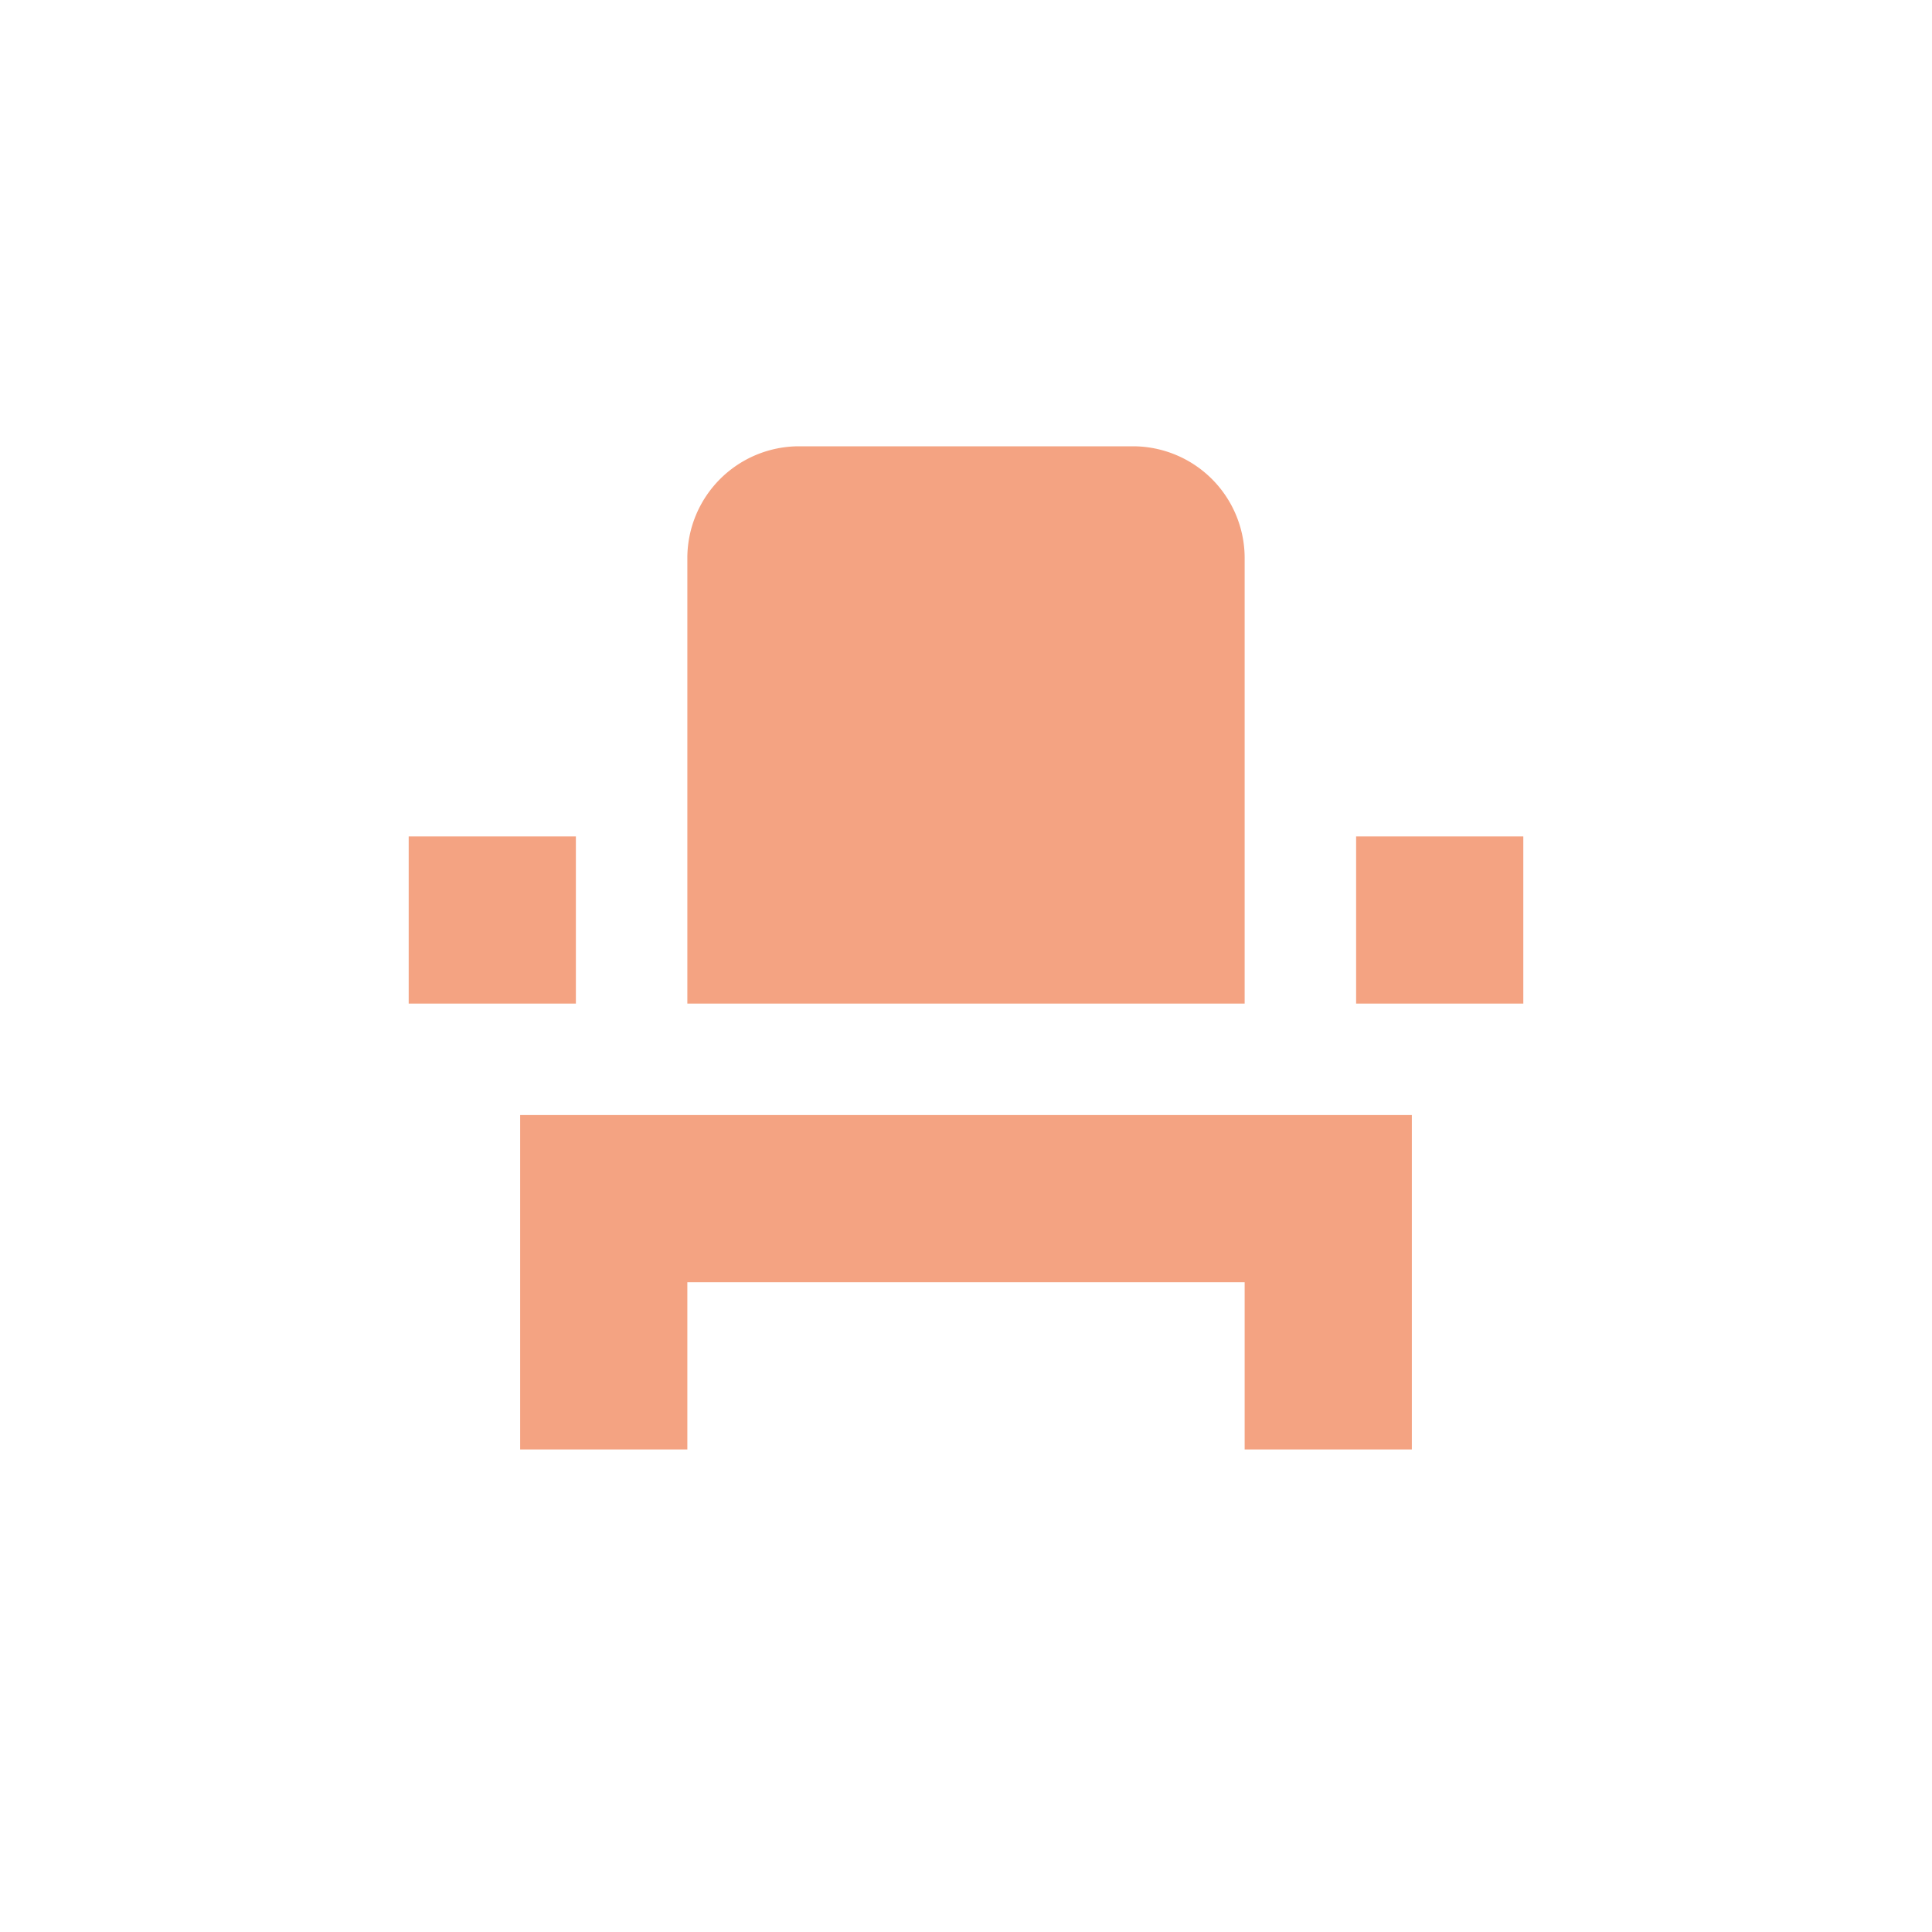 <svg xmlns="http://www.w3.org/2000/svg" width="52" height="52" viewBox="0 0 52 52">
  <g id="Group_3931" data-name="Group 3931" transform="translate(-178 -451)">
    <rect id="Rectangle_4560" data-name="Rectangle 4560" width="52" height="52" transform="translate(178 451)" fill="#fff" opacity="0"/>
    <path id="Icon_material-event-seat" data-name="Icon material-event-seat" d="M6,27v4.5h4.5V27h15v4.5H30v-9H6ZM28.5,15H33v4.5H28.5ZM3,15H7.5v4.5H3Zm22.5,4.5h-15V7.5a3.009,3.009,0,0,1,3-3h9a3.009,3.009,0,0,1,3,3Z" transform="translate(186 458.512)" fill="#f4a382"/>
  </g>
</svg>
